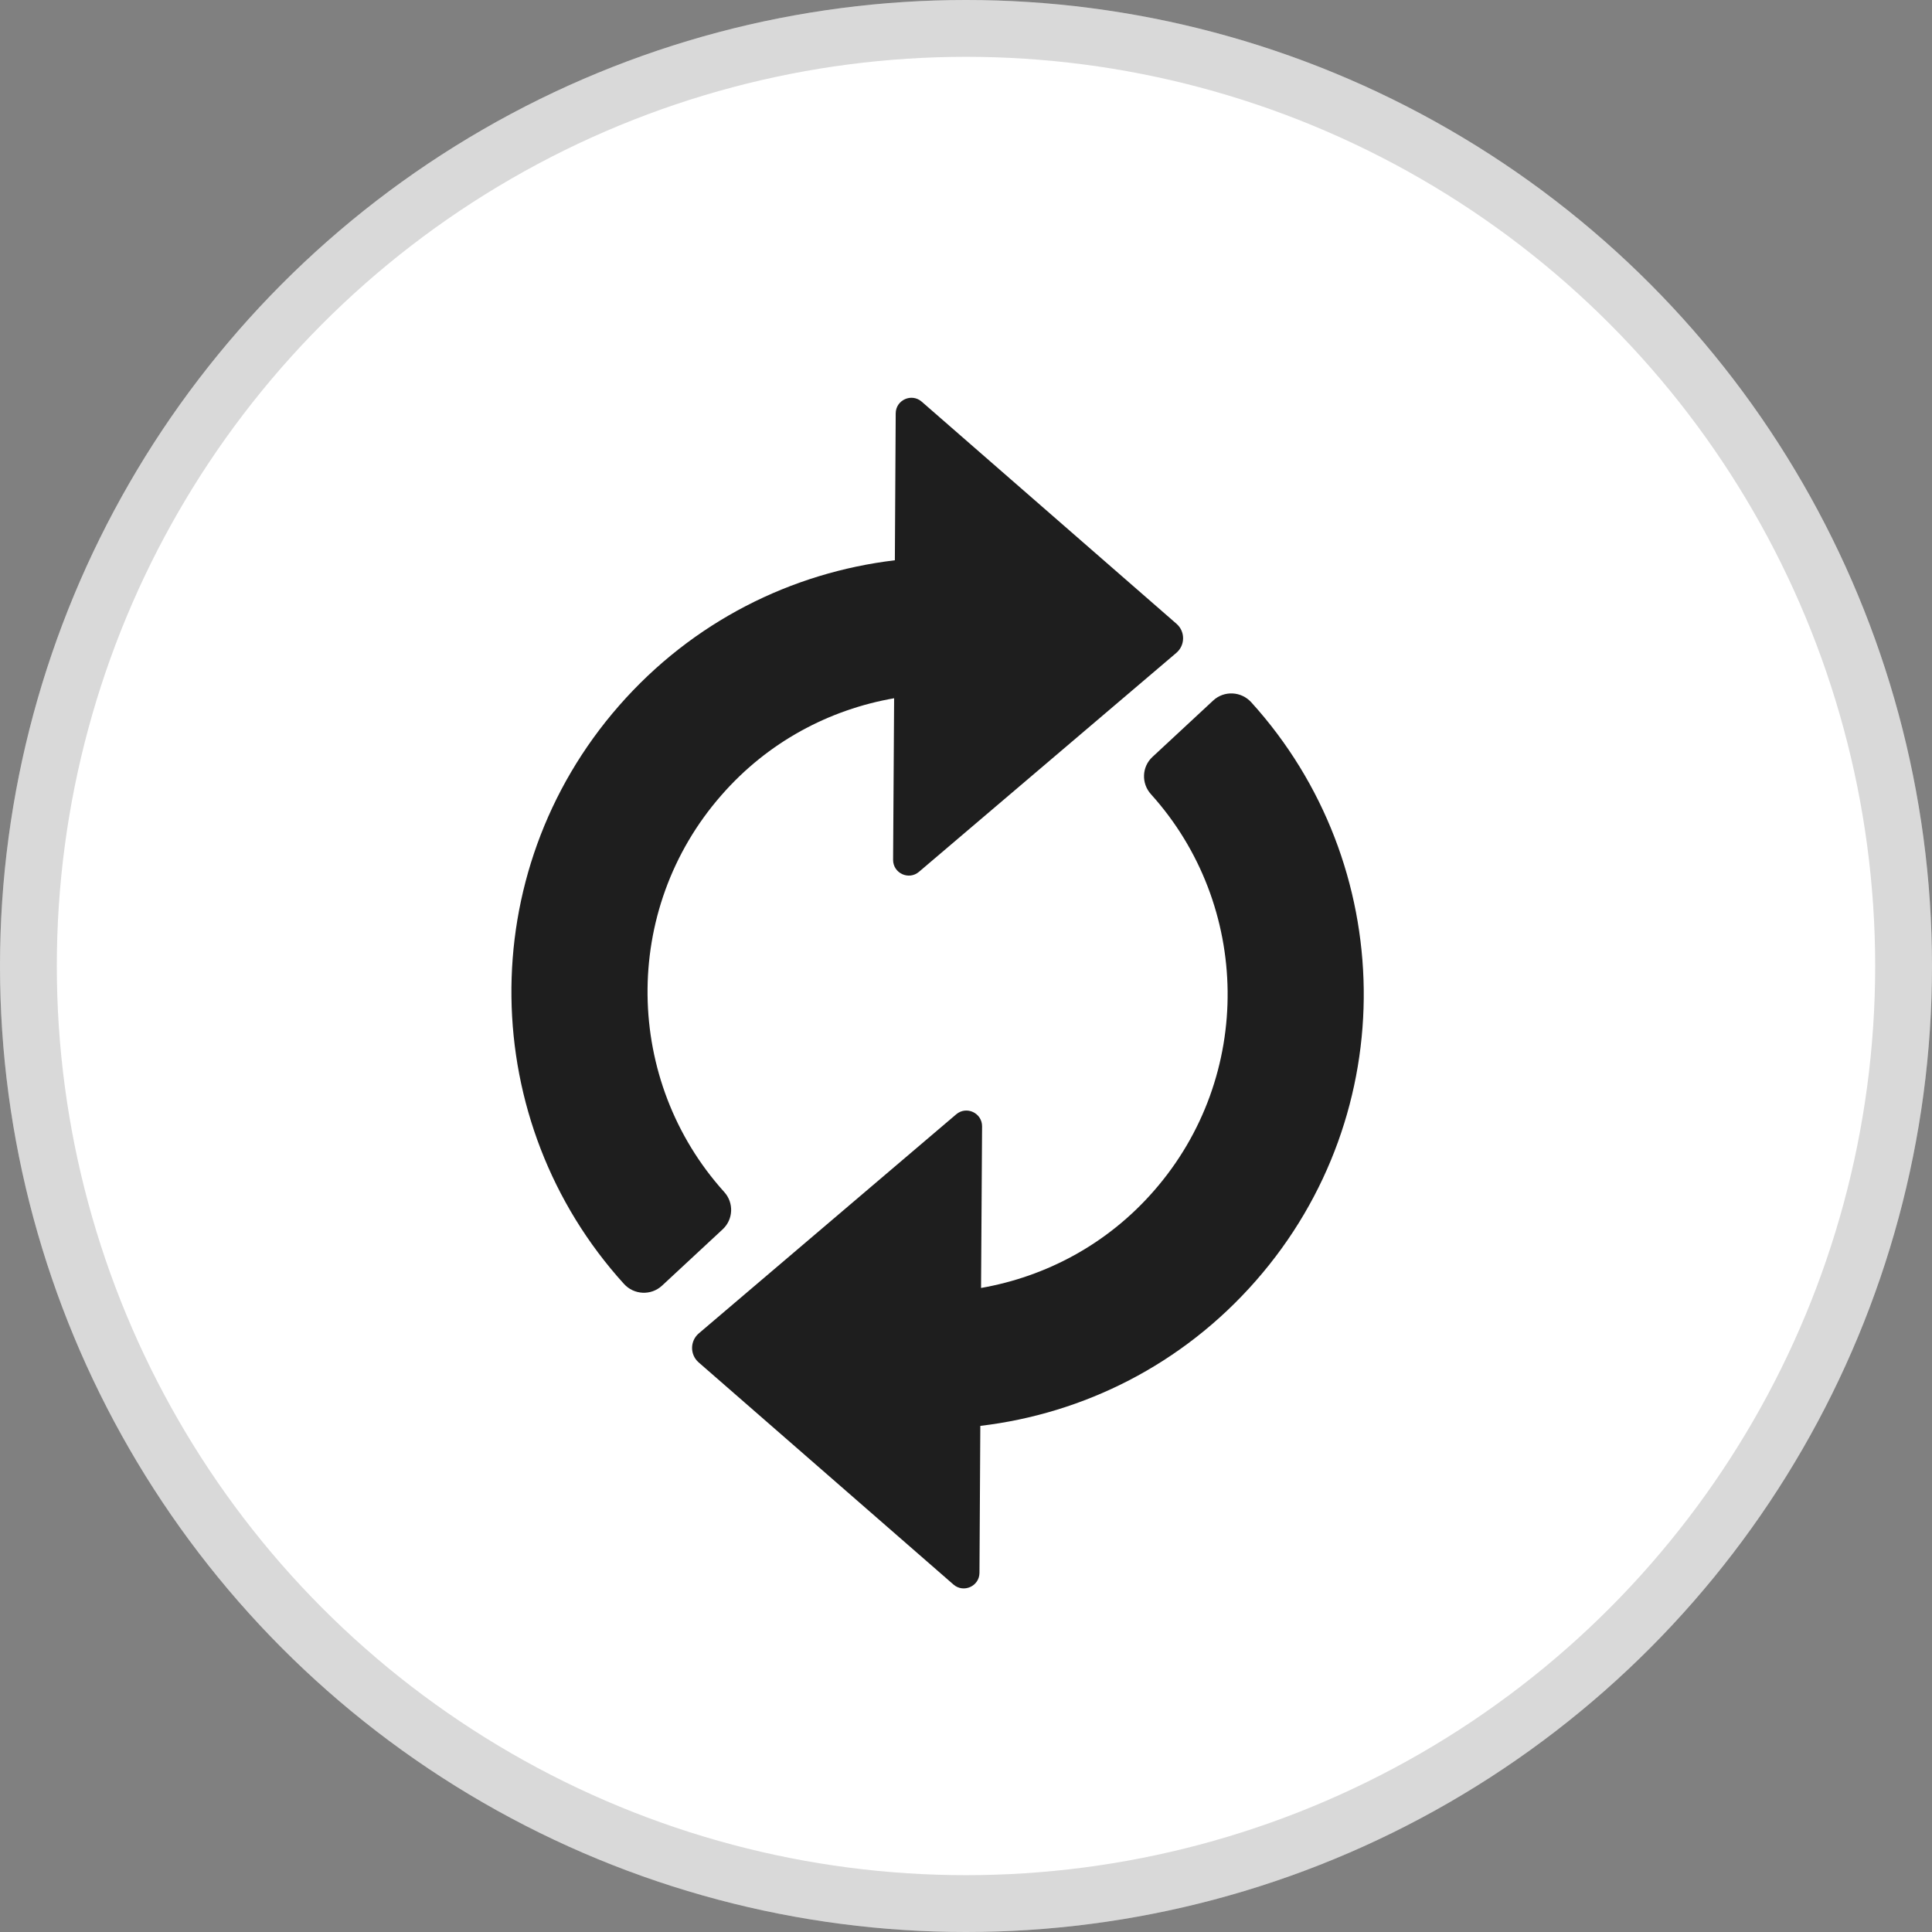 <svg width="34" height="34" viewBox="0 0 34 34" fill="none" xmlns="http://www.w3.org/2000/svg">
<rect x="0" y="0" width="34" height="34" fill="#808080" stroke="none"/>
<g id="Group 1000005805">
<g id="Ellipse 1183">
<circle cx="17" cy="17" r="17" fill="white"/>
<circle cx="17" cy="17" r="16.5" stroke="black" stroke-opacity="0.15"/>
</g>
<path id="Union" fill-rule="evenodd" clip-rule="evenodd" d="M12.695 13.995C10.924 16.017 10.985 19.027 12.745 20.977C12.917 21.167 12.906 21.458 12.719 21.633L11.65 22.626C11.457 22.804 11.156 22.789 10.98 22.594C8.402 19.753 8.308 15.372 10.895 12.418C12.193 10.935 13.934 10.076 15.748 9.86L15.763 7.275C15.764 7.039 16.043 6.913 16.221 7.069L20.705 10.978C20.86 11.113 20.859 11.355 20.702 11.489L16.172 15.343C15.992 15.496 15.716 15.367 15.717 15.131L15.735 12.288C14.594 12.487 13.514 13.056 12.695 13.995ZM21.35 12.328C21.543 12.149 21.844 12.165 22.02 12.359C24.598 15.201 24.692 19.581 22.105 22.535C20.807 24.019 19.066 24.878 17.252 25.093L17.237 27.679C17.236 27.915 16.957 28.04 16.779 27.885L12.295 23.976C12.14 23.84 12.141 23.599 12.298 23.465L16.828 19.61C17.008 19.457 17.284 19.586 17.283 19.822L17.265 22.666C18.406 22.466 19.486 21.897 20.305 20.959C22.076 18.936 22.015 15.926 20.255 13.977C20.083 13.787 20.093 13.495 20.281 13.321L21.35 12.328Z" fill="black" fill-opacity="0.88"/>
</g>
</svg>
